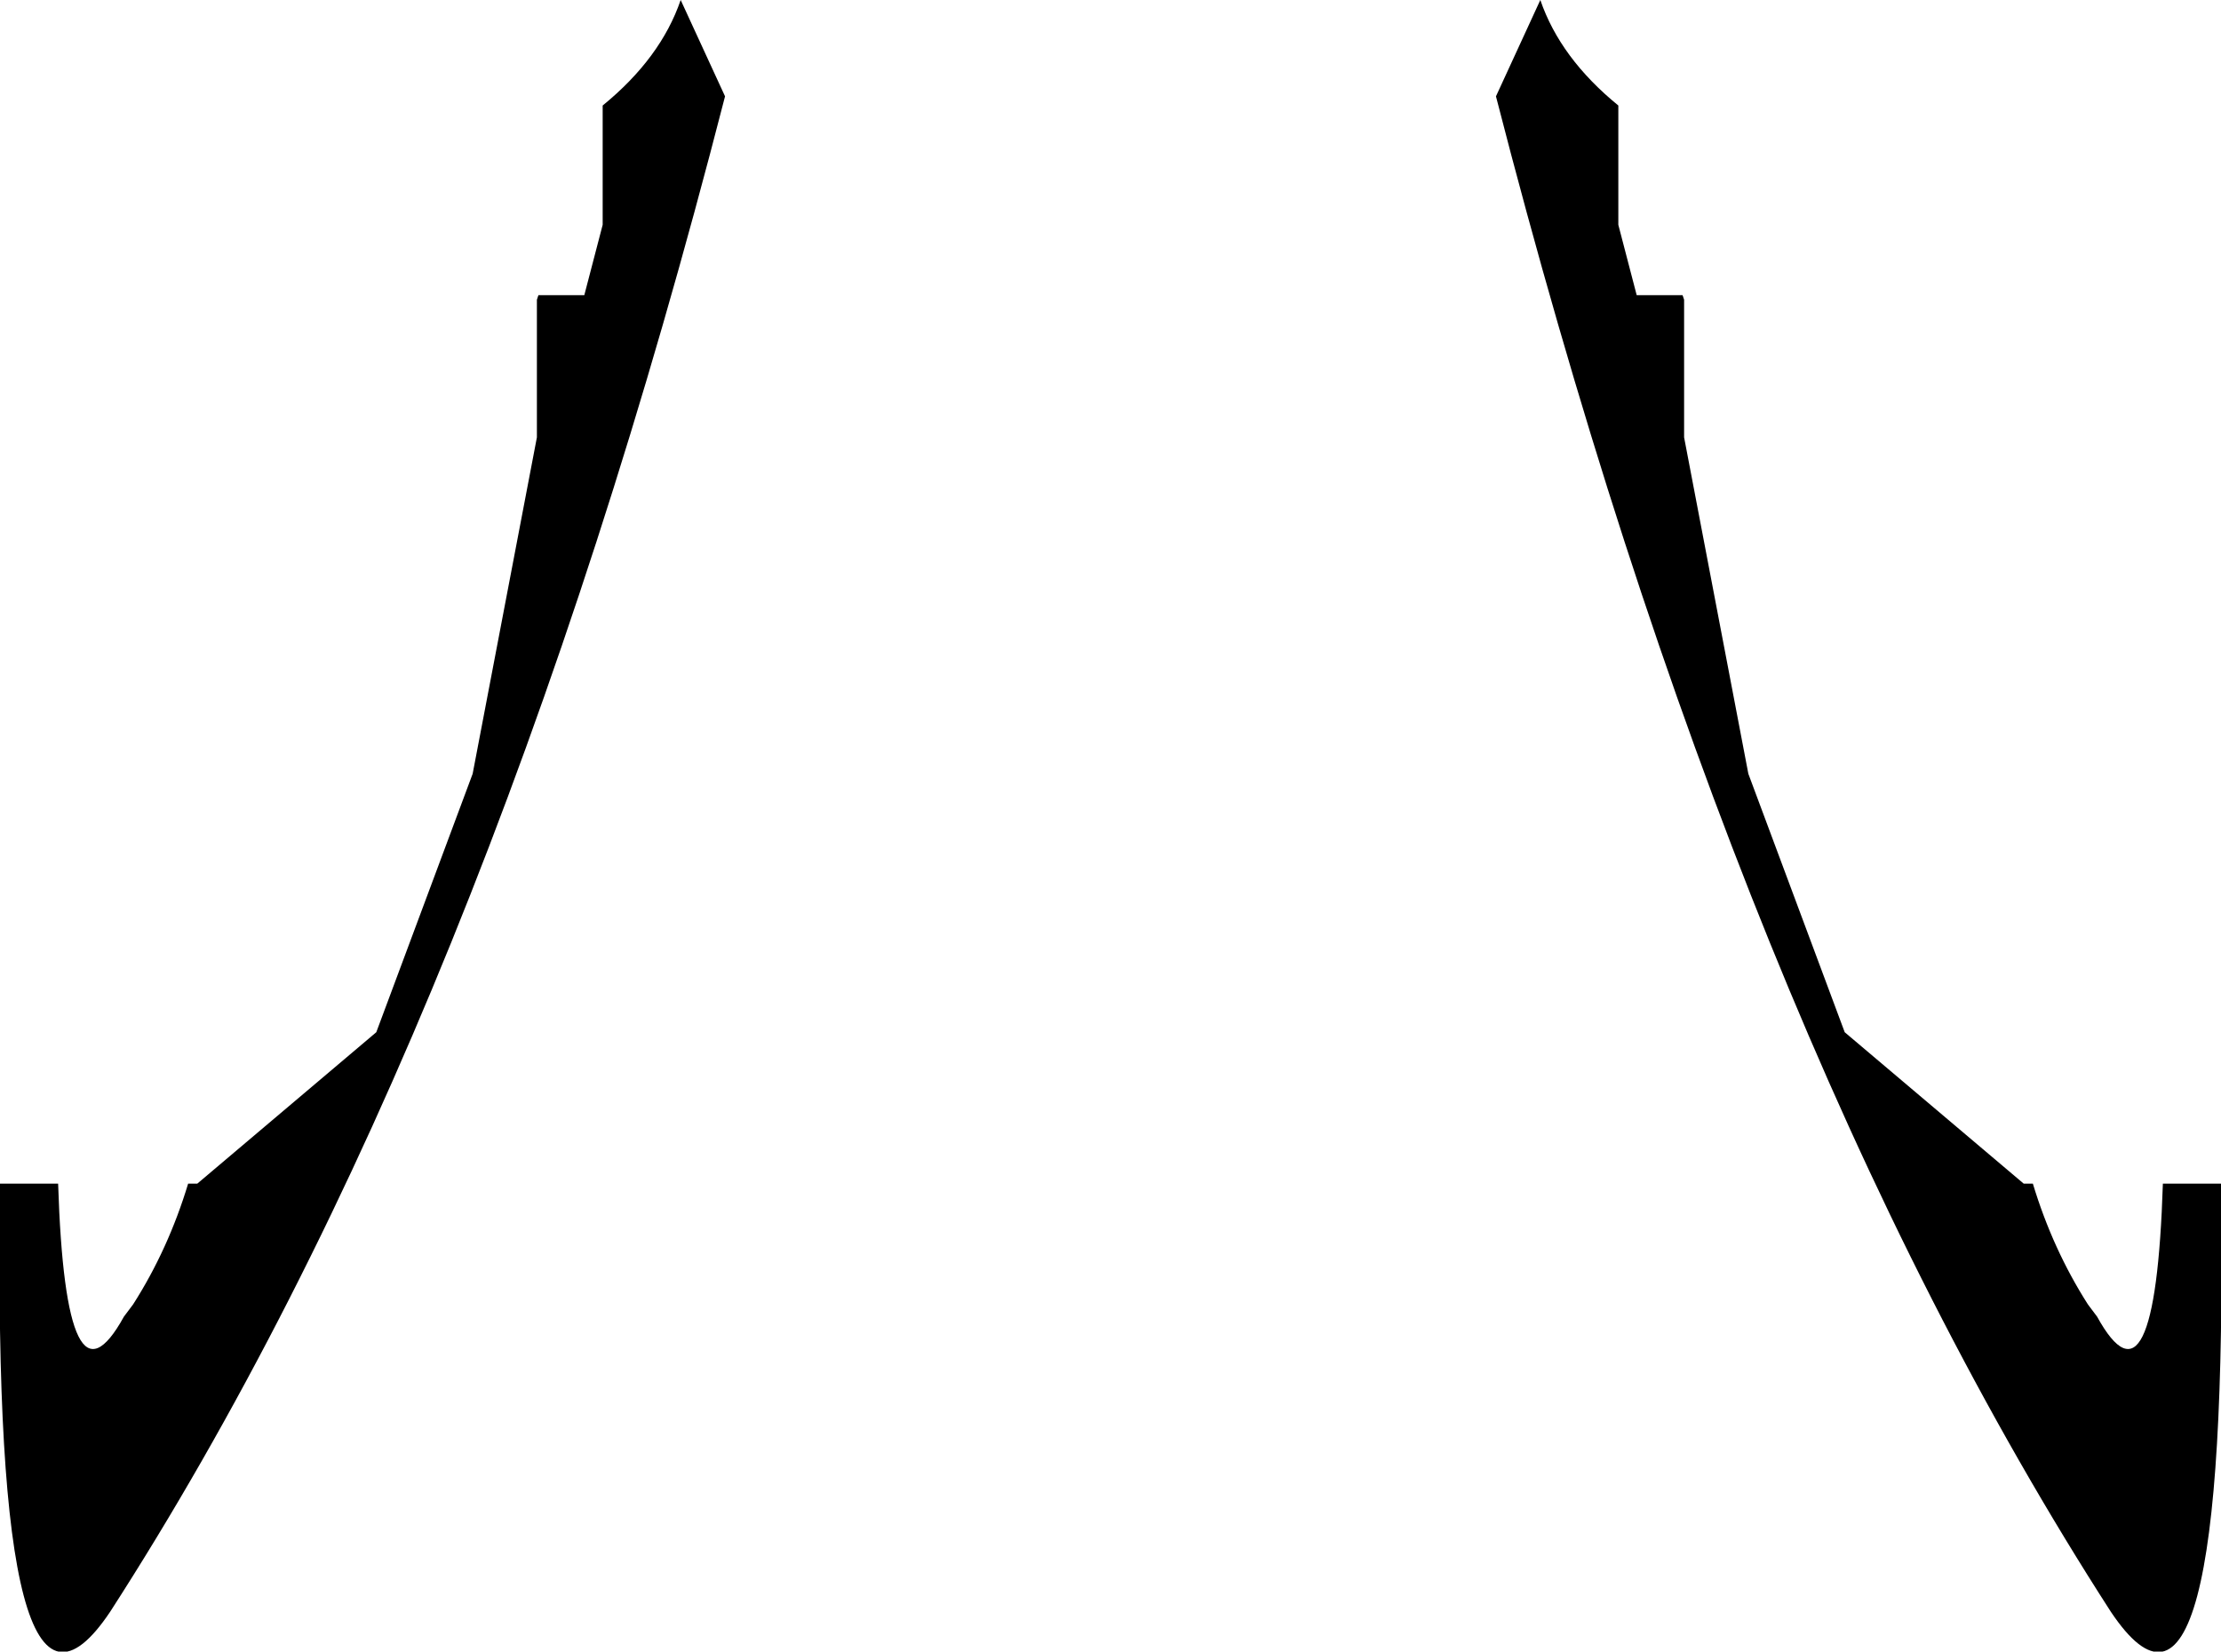 <?xml version="1.0" encoding="UTF-8" standalone="no"?>
<svg xmlns:xlink="http://www.w3.org/1999/xlink" height="54.0px" width="72.6px" xmlns="http://www.w3.org/2000/svg">
  <g transform="matrix(1.0, 0.0, 0.0, 1.0, -363.6, -517.0)">
    <path d="M383.3 520.45 Q385.2 518.9 385.85 517.0 L387.3 520.15 Q379.45 550.7 367.2 569.7 363.35 575.45 363.6 556.1 L363.6 555.7 365.5 555.7 Q365.75 563.5 367.65 560.05 L367.95 559.65 Q369.1 557.85 369.75 555.7 L370.05 555.7 375.9 550.75 379.05 542.3 381.15 531.3 381.15 526.8 381.2 526.65 382.7 526.65 383.3 524.35 383.3 520.45 M416.5 524.35 L417.1 526.65 418.6 526.65 418.65 526.8 418.65 531.3 420.75 542.3 423.9 550.75 429.75 555.7 430.05 555.7 Q430.7 557.85 431.85 559.65 L432.15 560.05 Q434.05 563.5 434.3 555.7 L436.2 555.7 436.2 556.1 Q436.45 575.45 432.6 569.7 420.35 550.7 412.5 520.15 L413.95 517.0 Q414.6 518.9 416.5 520.45 L416.5 524.35" fill="#000000" fill-rule="evenodd" stroke="none"/>
  </g>
</svg>
